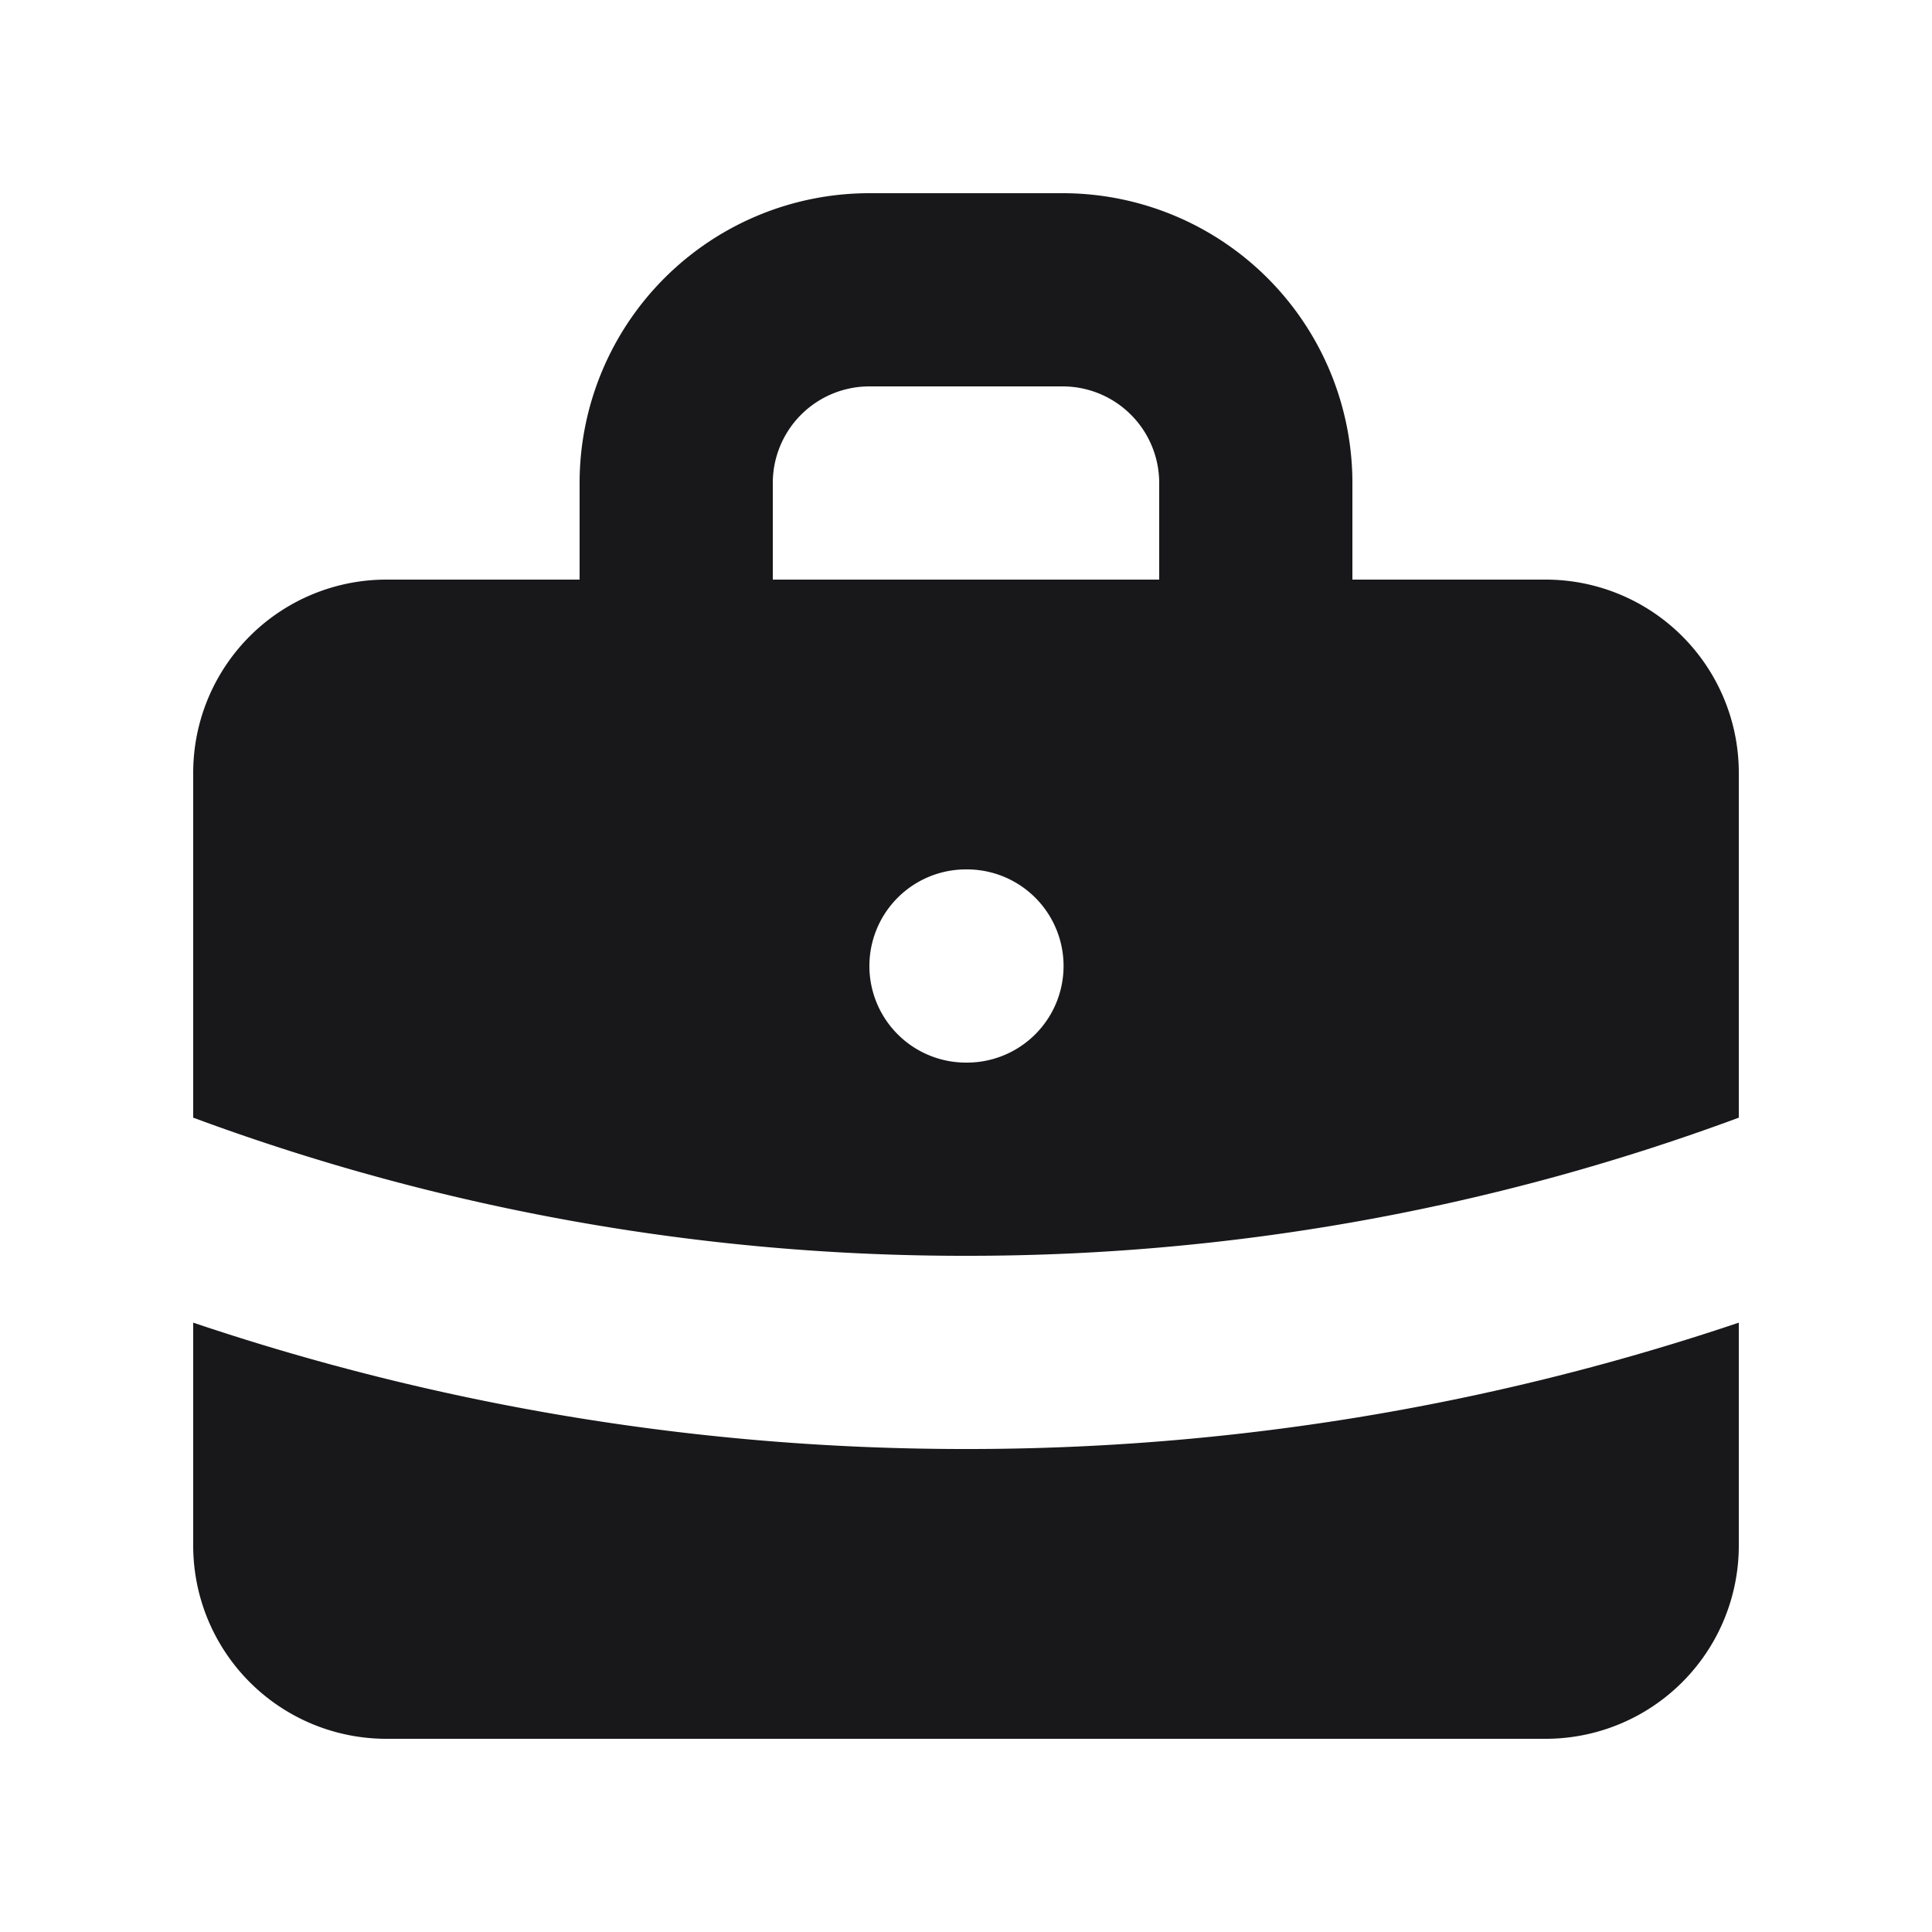 <svg width="20" height="20" viewBox="0 0 20 20" fill="none" xmlns="http://www.w3.org/2000/svg"><path fill-rule="evenodd" clip-rule="evenodd" d="M6 6V5a3 3 0 0 1 3-3h2a3 3 0 0 1 3 3v1h2a2 2 0 0 1 2 2v3.57A22.953 22.953 0 0 1 10 13a22.95 22.95 0 0 1-8-1.43V8a2 2 0 0 1 2-2h2Zm2-1a1 1 0 0 1 1-1h2a1 1 0 0 1 1 1v1H8V5Zm1 5a1 1 0 0 1 1-1h.01a1 1 0 1 1 0 2H10a1 1 0 0 1-1-1Z" fill="#18181B"/><path d="M2 13.692V16a2 2 0 0 0 2 2h12a2 2 0 0 0 2-2v-2.308A24.972 24.972 0 0 1 10 15a24.98 24.98 0 0 1-8-1.308Z" fill="#18181B"/></svg>
